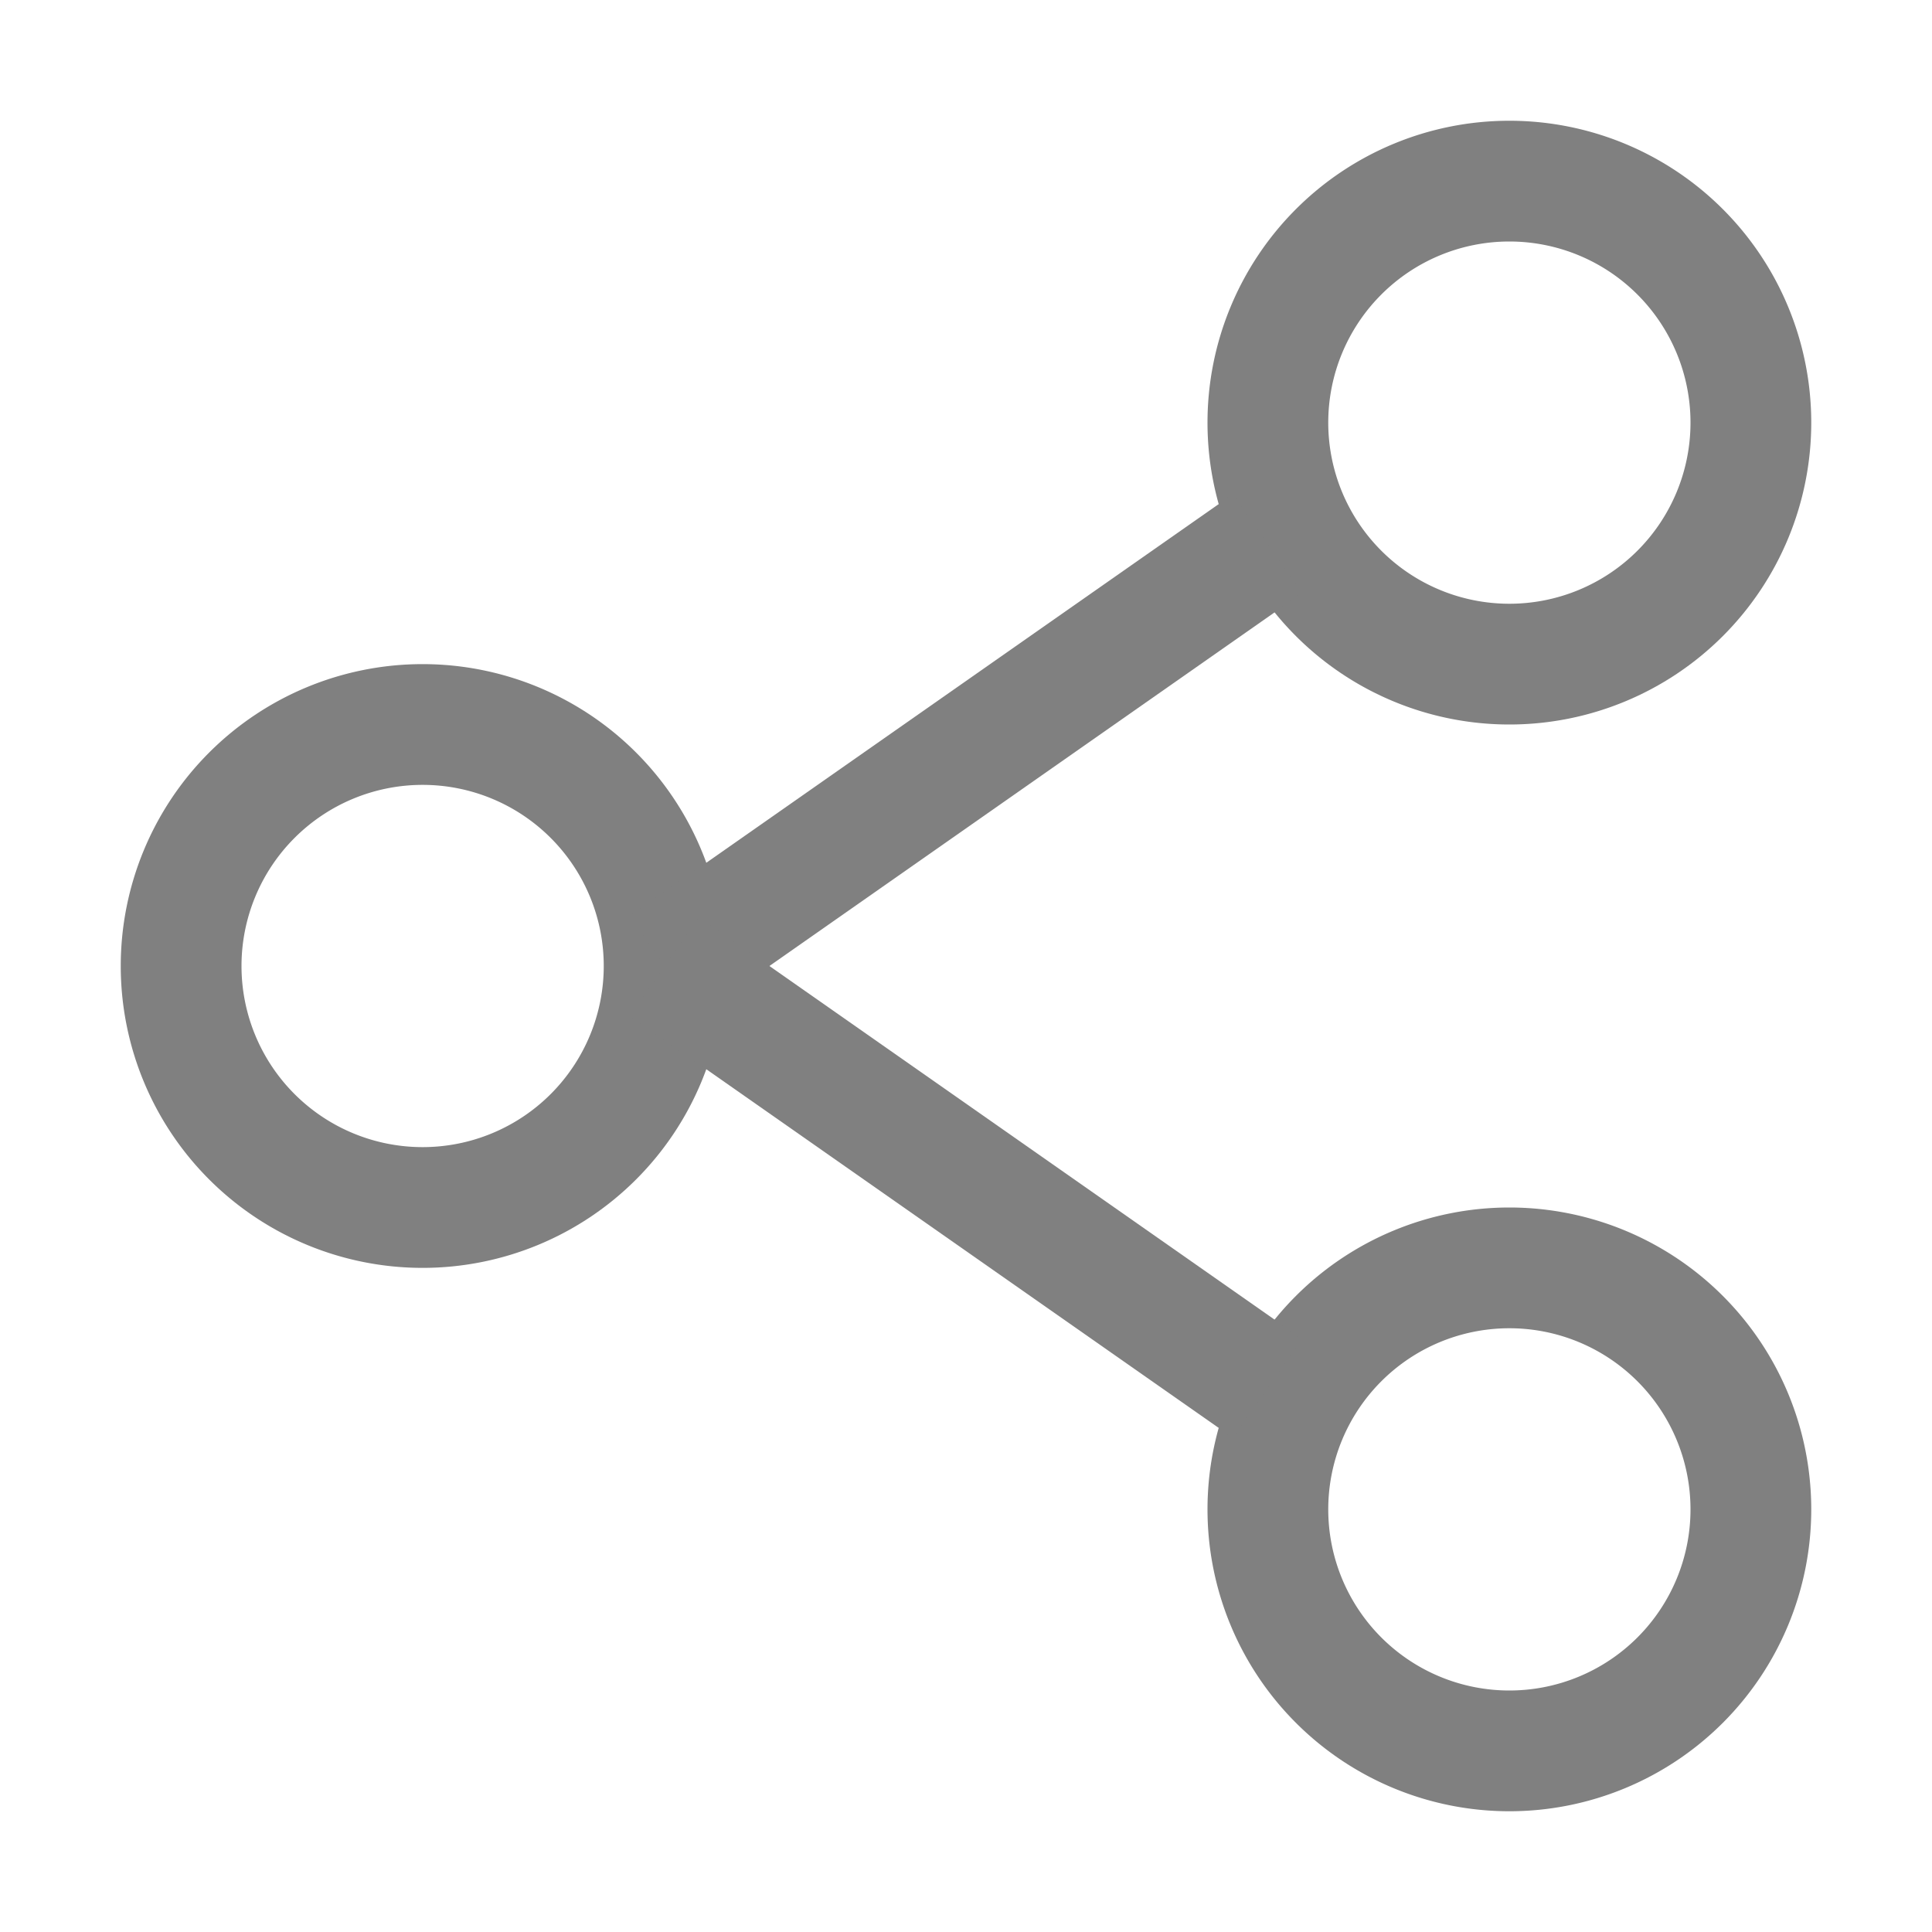 <svg xmlns="http://www.w3.org/2000/svg" viewBox="0 0 16 16"><defs><style>.cls-1{fill:gray;}.cls-2{fill:none;stroke:gray;stroke-miterlimit:10;}</style></defs><title>16</title><g id="s"><g id="_16" data-name="16"><path class="cls-1" d="M3.5,6.5A1.5,1.5,0,1,1,2,8,1.5,1.5,0,0,1,3.5,6.5m0-1A2.5,2.5,0,1,0,6,8,2.5,2.5,0,0,0,3.5,5.5Z"/><path class="cls-1" d="M12.5,11A1.5,1.5,0,1,1,11,12.5,1.5,1.5,0,0,1,12.5,11m0-1A2.5,2.5,0,1,0,15,12.5,2.5,2.5,0,0,0,12.5,10Z"/><path class="cls-1" d="M12.5,2A1.5,1.5,0,1,1,11,3.5,1.5,1.5,0,0,1,12.5,2m0-1A2.5,2.5,0,1,0,15,3.5,2.5,2.5,0,0,0,12.5,1Z"/><line class="cls-2" x1="5.5" y1="8" x2="10.5" y2="4.5"/><line class="cls-2" x1="5.5" y1="8" x2="10.5" y2="11.5"/></g></g></svg>